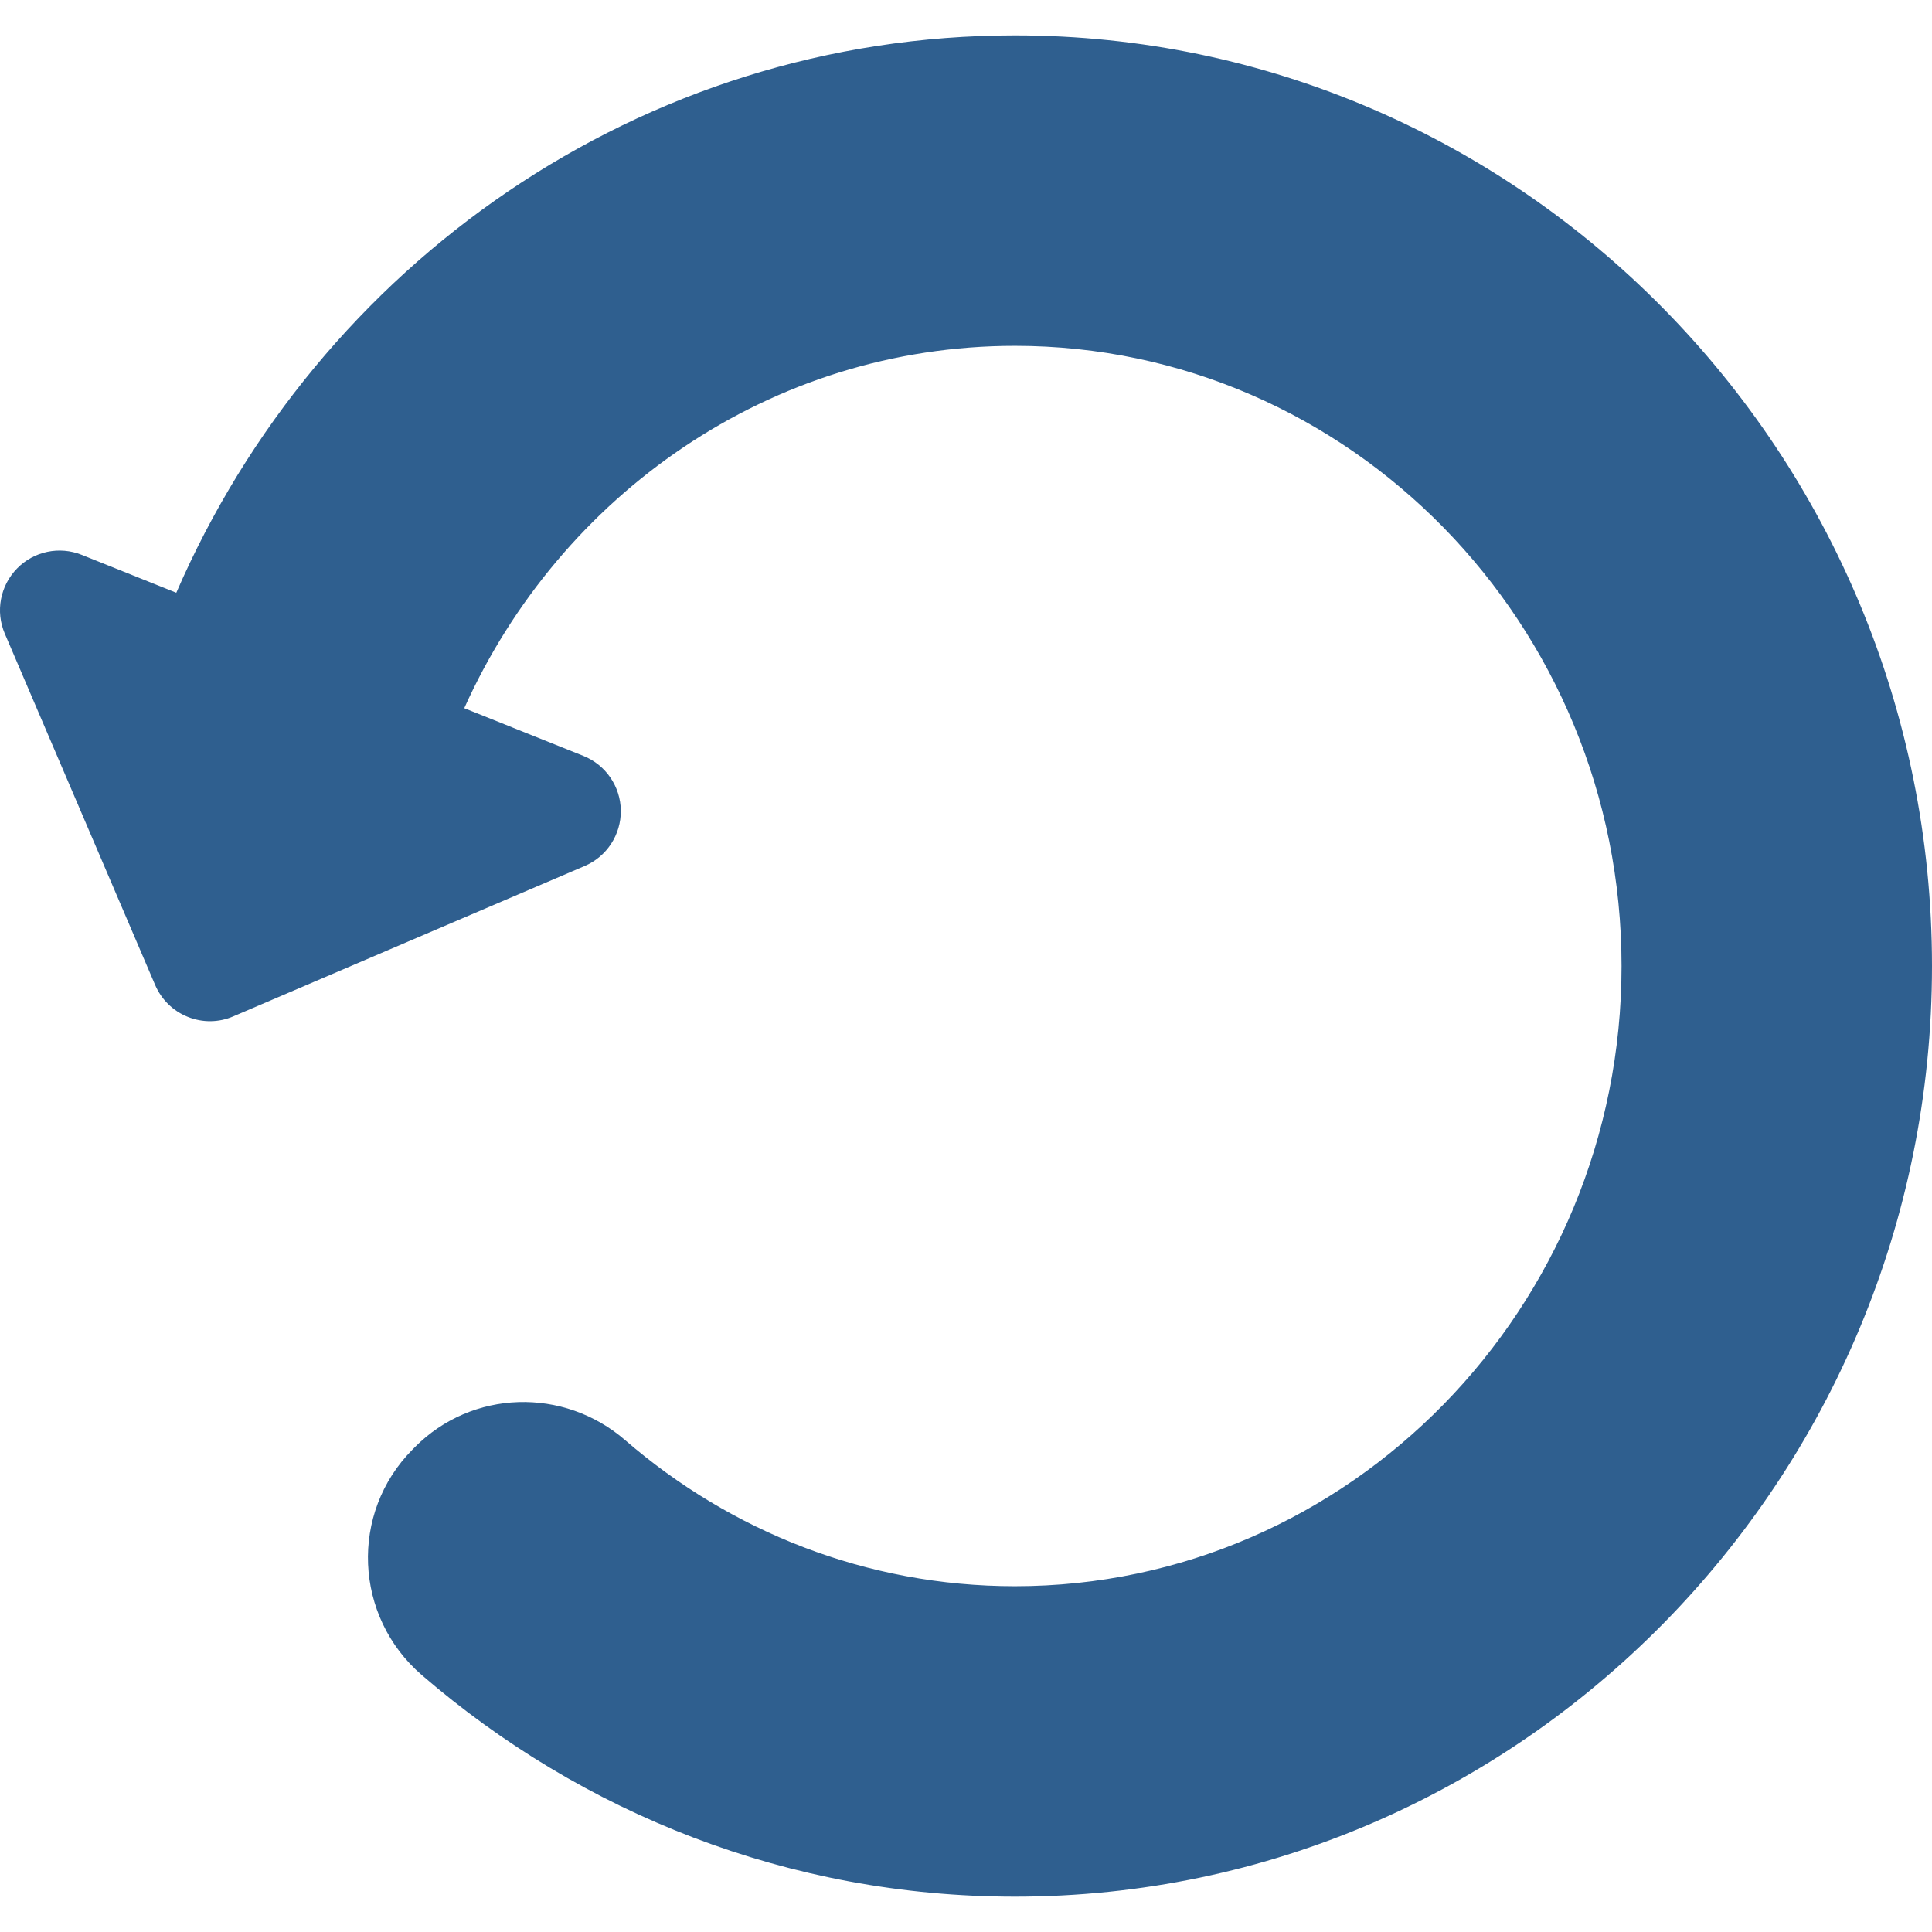 <?xml version="1.0" encoding="iso-8859-1"?>
<!-- Generator: Adobe Illustrator 16.0.0, SVG Export Plug-In . SVG Version: 6.00 Build 0)  -->
<!DOCTYPE svg PUBLIC "-//W3C//DTD SVG 1.1//EN" "http://www.w3.org/Graphics/SVG/1.1/DTD/svg11.dtd">
<svg xmlns="http://www.w3.org/2000/svg" xmlns:xlink="http://www.w3.org/1999/xlink" version="1.1" id="Capa_1" x="0px" y="0px" viewBox="0 0 43.562 43.562" style="enable-background:new 0 0 43.562 43.562;" xml:space="preserve">
<g>
	<path d="M22.885,0.798c-8.45,0-15.708,5.181-18.91,12.567l-2.131-0.854c-0.505-0.203-1.082-0.081-1.461,0.308   c-0.38,0.39-0.489,0.969-0.275,1.468l3.39,7.922c0.141,0.327,0.404,0.587,0.736,0.719c0.331,0.134,0.701,0.13,1.028-0.012   l7.922-3.39c0.499-0.213,0.82-0.707,0.814-1.251c-0.007-0.543-0.34-1.029-0.844-1.231l-2.686-1.076   c2.162-4.813,6.905-8.17,12.416-8.17c7.542,0,13.678,6.272,13.678,13.983c0,7.711-6.138,13.984-13.678,13.984   c-3.349,0-6.413-1.24-8.789-3.294c-1.387-1.198-3.452-1.141-4.743,0.161c-0.017,0.018-0.033,0.033-0.05,0.051   c-1.423,1.432-1.32,3.766,0.207,5.084c3.607,3.114,8.277,4.998,13.375,4.998c11.401,0,20.678-9.412,20.678-20.984   C43.564,10.211,34.287,0.798,22.885,0.798z" fill="#2F5F8F"/>
</g>
<g>
</g>
<g>
</g>
<g>
</g>
<g>
</g>
<g>
</g>
<g>
</g>
<g>
</g>
<g>
</g>
<g>
</g>
<g>
</g>
<g>
</g>
<g>
</g>
<g>
</g>
<g>
</g>
<g>
</g>
</svg>
